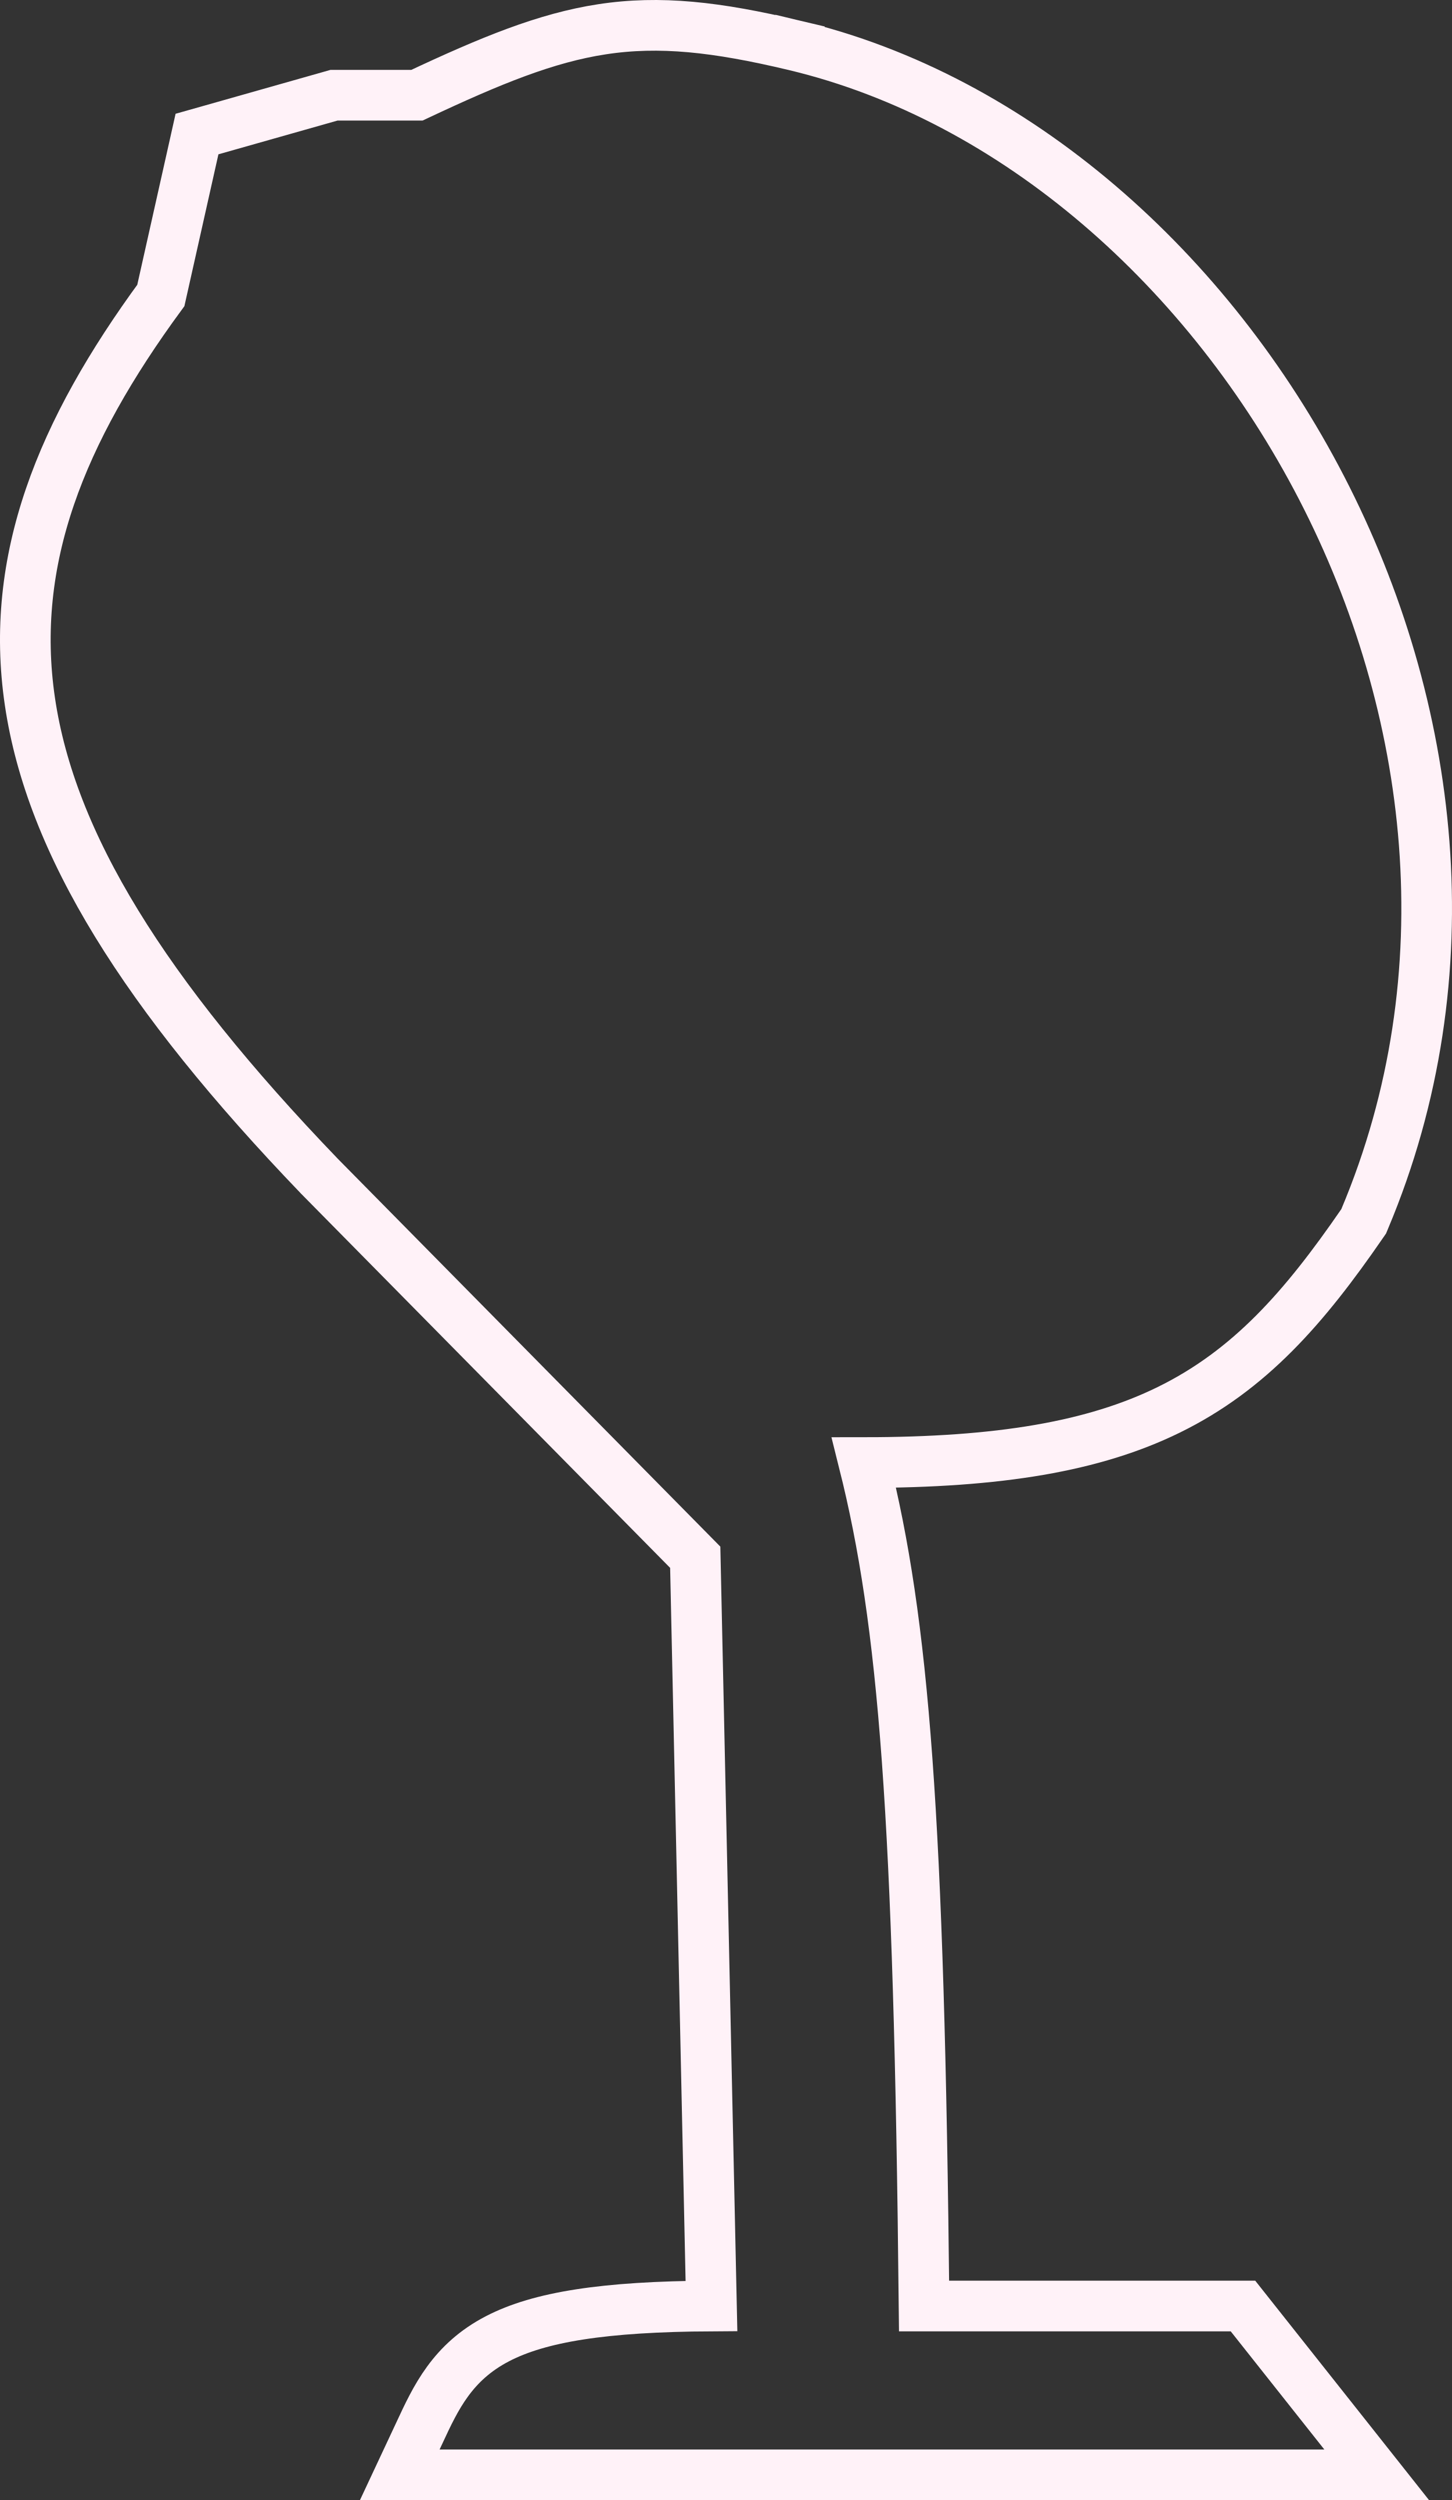 <svg width="86" height="148" viewBox="0 0 86 148" fill="none" xmlns="http://www.w3.org/2000/svg">
<rect x="0" y="0" width="86" height="148" fill="#333333" stroke="none"/>
<path d="M41.178 92.182L42.139 136.504C35.762 136.538 31.949 137.153 29.466 138.442C26.787 139.832 25.806 141.94 24.847 144.003C24.791 144.123 24.735 144.243 24.678 144.364L23.677 146.5H26.037H78.438H81.541L79.614 144.068L74.071 137.075L73.621 136.507H72.896H54.731C54.434 107.427 53.543 96.059 51.167 86.577C59.189 86.574 64.792 85.626 69.218 83.458C74.029 81.101 77.261 77.391 80.681 72.424L80.769 72.297L80.828 72.155C86.94 57.642 84.963 41.814 78.282 28.892C71.61 15.99 60.15 5.799 47.042 2.681L46.695 4.14L47.042 2.681C42.427 1.583 39.072 1.21 35.651 1.734C32.345 2.24 29.093 3.569 24.694 5.637H19.991H19.782L19.582 5.694L12.528 7.692L11.668 7.935L11.473 8.807L9.526 17.49C3.602 25.566 0.532 33.138 1.772 41.533C3.011 49.929 8.52 58.813 18.91 69.616L18.916 69.623L18.923 69.63L41.178 92.182Z" stroke="#FFF2F8" stroke-width="3"/>
</svg>
